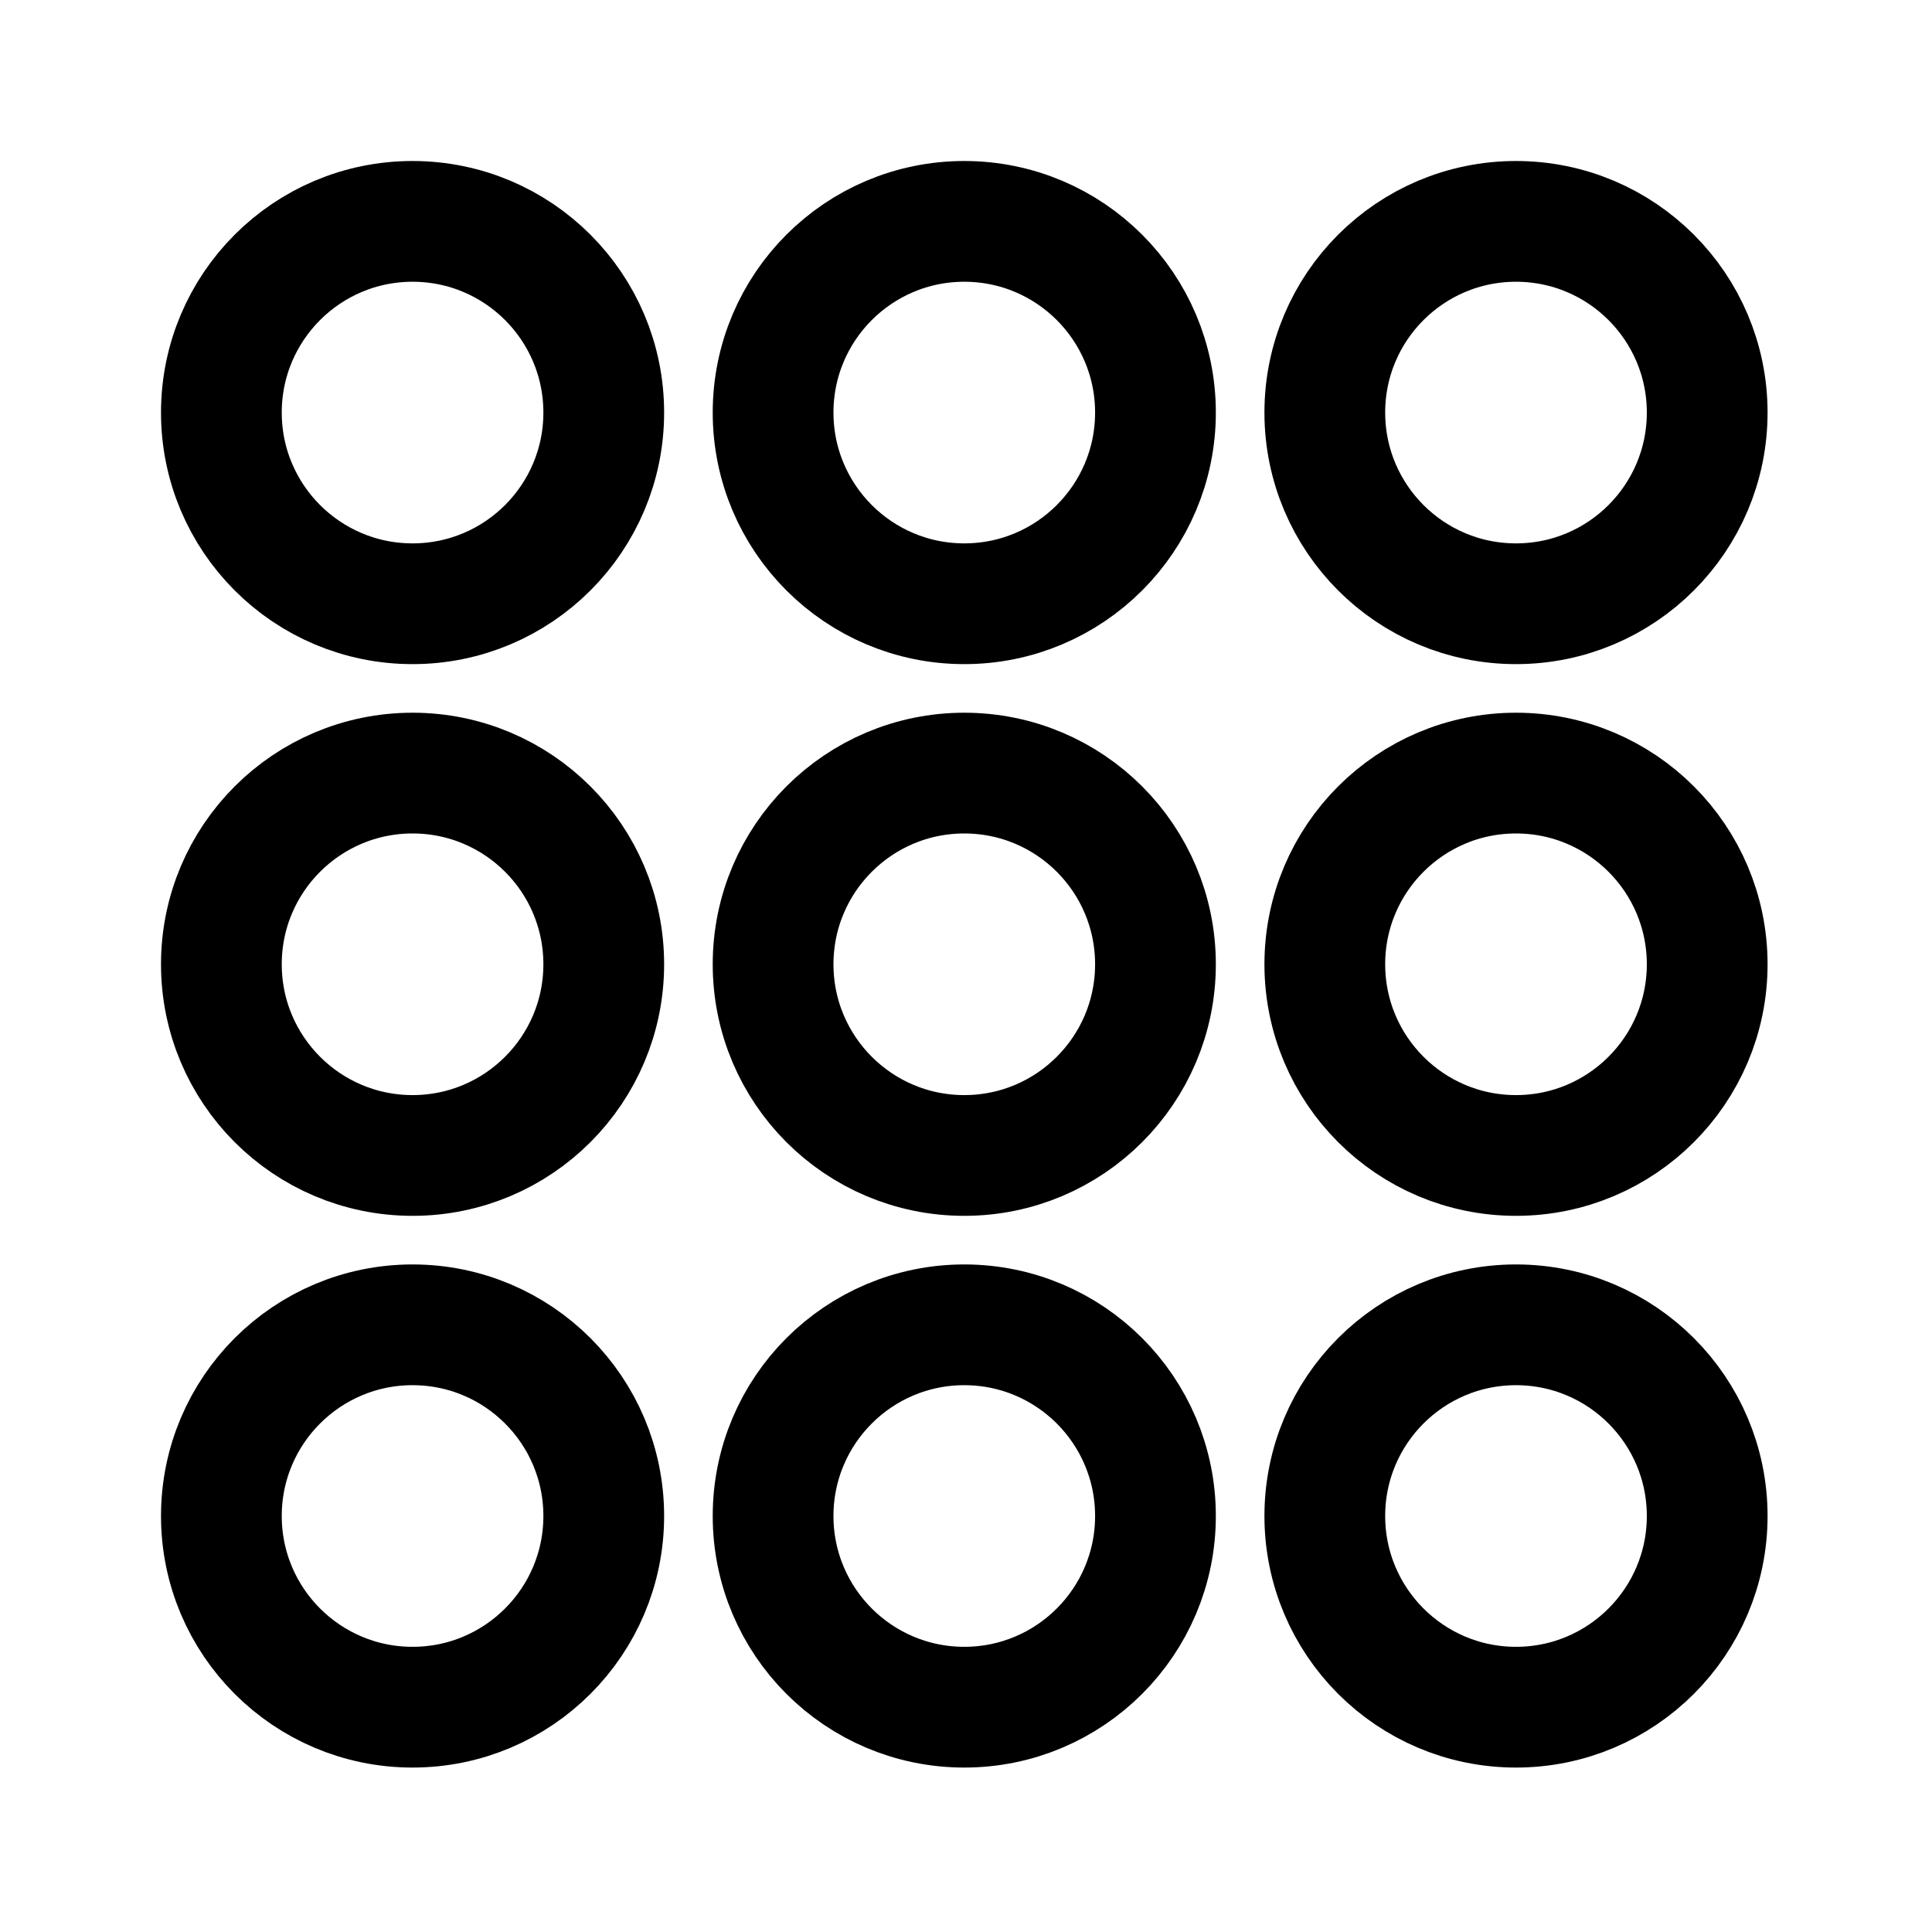 <svg width="192" height="192" viewBox="0 0 192 192" fill="none" xmlns="http://www.w3.org/2000/svg"><path d="M150.658 60c10.494 0 19.001-8.507 19.001-19s-8.507-19-19.001-19c-10.493 0-19 8.507-19 19s8.507 19 19 19ZM150.658 114.829c10.494 0 19.001-8.507 19.001-19 0-10.494-8.507-19-19.001-19-10.493 0-19 8.506-19 19 0 10.493 8.507 19 19 19ZM150.658 169.658c10.494 0 19.001-8.507 19.001-19 0-10.494-8.507-19-19.001-19-10.493 0-19 8.506-19 19 0 10.493 8.507 19 19 19ZM95.83 60c10.493 0 18.999-8.507 18.999-19s-8.506-19-19-19c-10.493 0-19 8.507-19 19s8.507 19 19 19ZM95.83 114.829c10.493 0 18.999-8.507 18.999-19 0-10.494-8.506-19-19-19-10.493 0-19 8.506-19 19 0 10.493 8.507 19 19 19ZM95.83 169.658c10.493 0 18.999-8.507 18.999-19 0-10.494-8.506-19-19-19-10.493 0-19 8.506-19 19 0 10.493 8.507 19 19 19ZM41 60c10.494 0 19-8.507 19-19s-8.506-19-19-19c-10.493 0-19 8.507-19 19s8.507 19 19 19ZM41 114.829c10.494 0 19-8.507 19-19 0-10.494-8.506-19-19-19-10.493 0-19 8.506-19 19 0 10.493 8.507 19 19 19ZM41 169.658c10.494 0 19-8.507 19-19 0-10.494-8.506-19-19-19-10.493 0-19 8.506-19 19 0 10.493 8.507 19 19 19Z" stroke="#000" stroke-width="12" stroke-miterlimit="5" stroke-linecap="round" stroke-linejoin="round"/></svg>